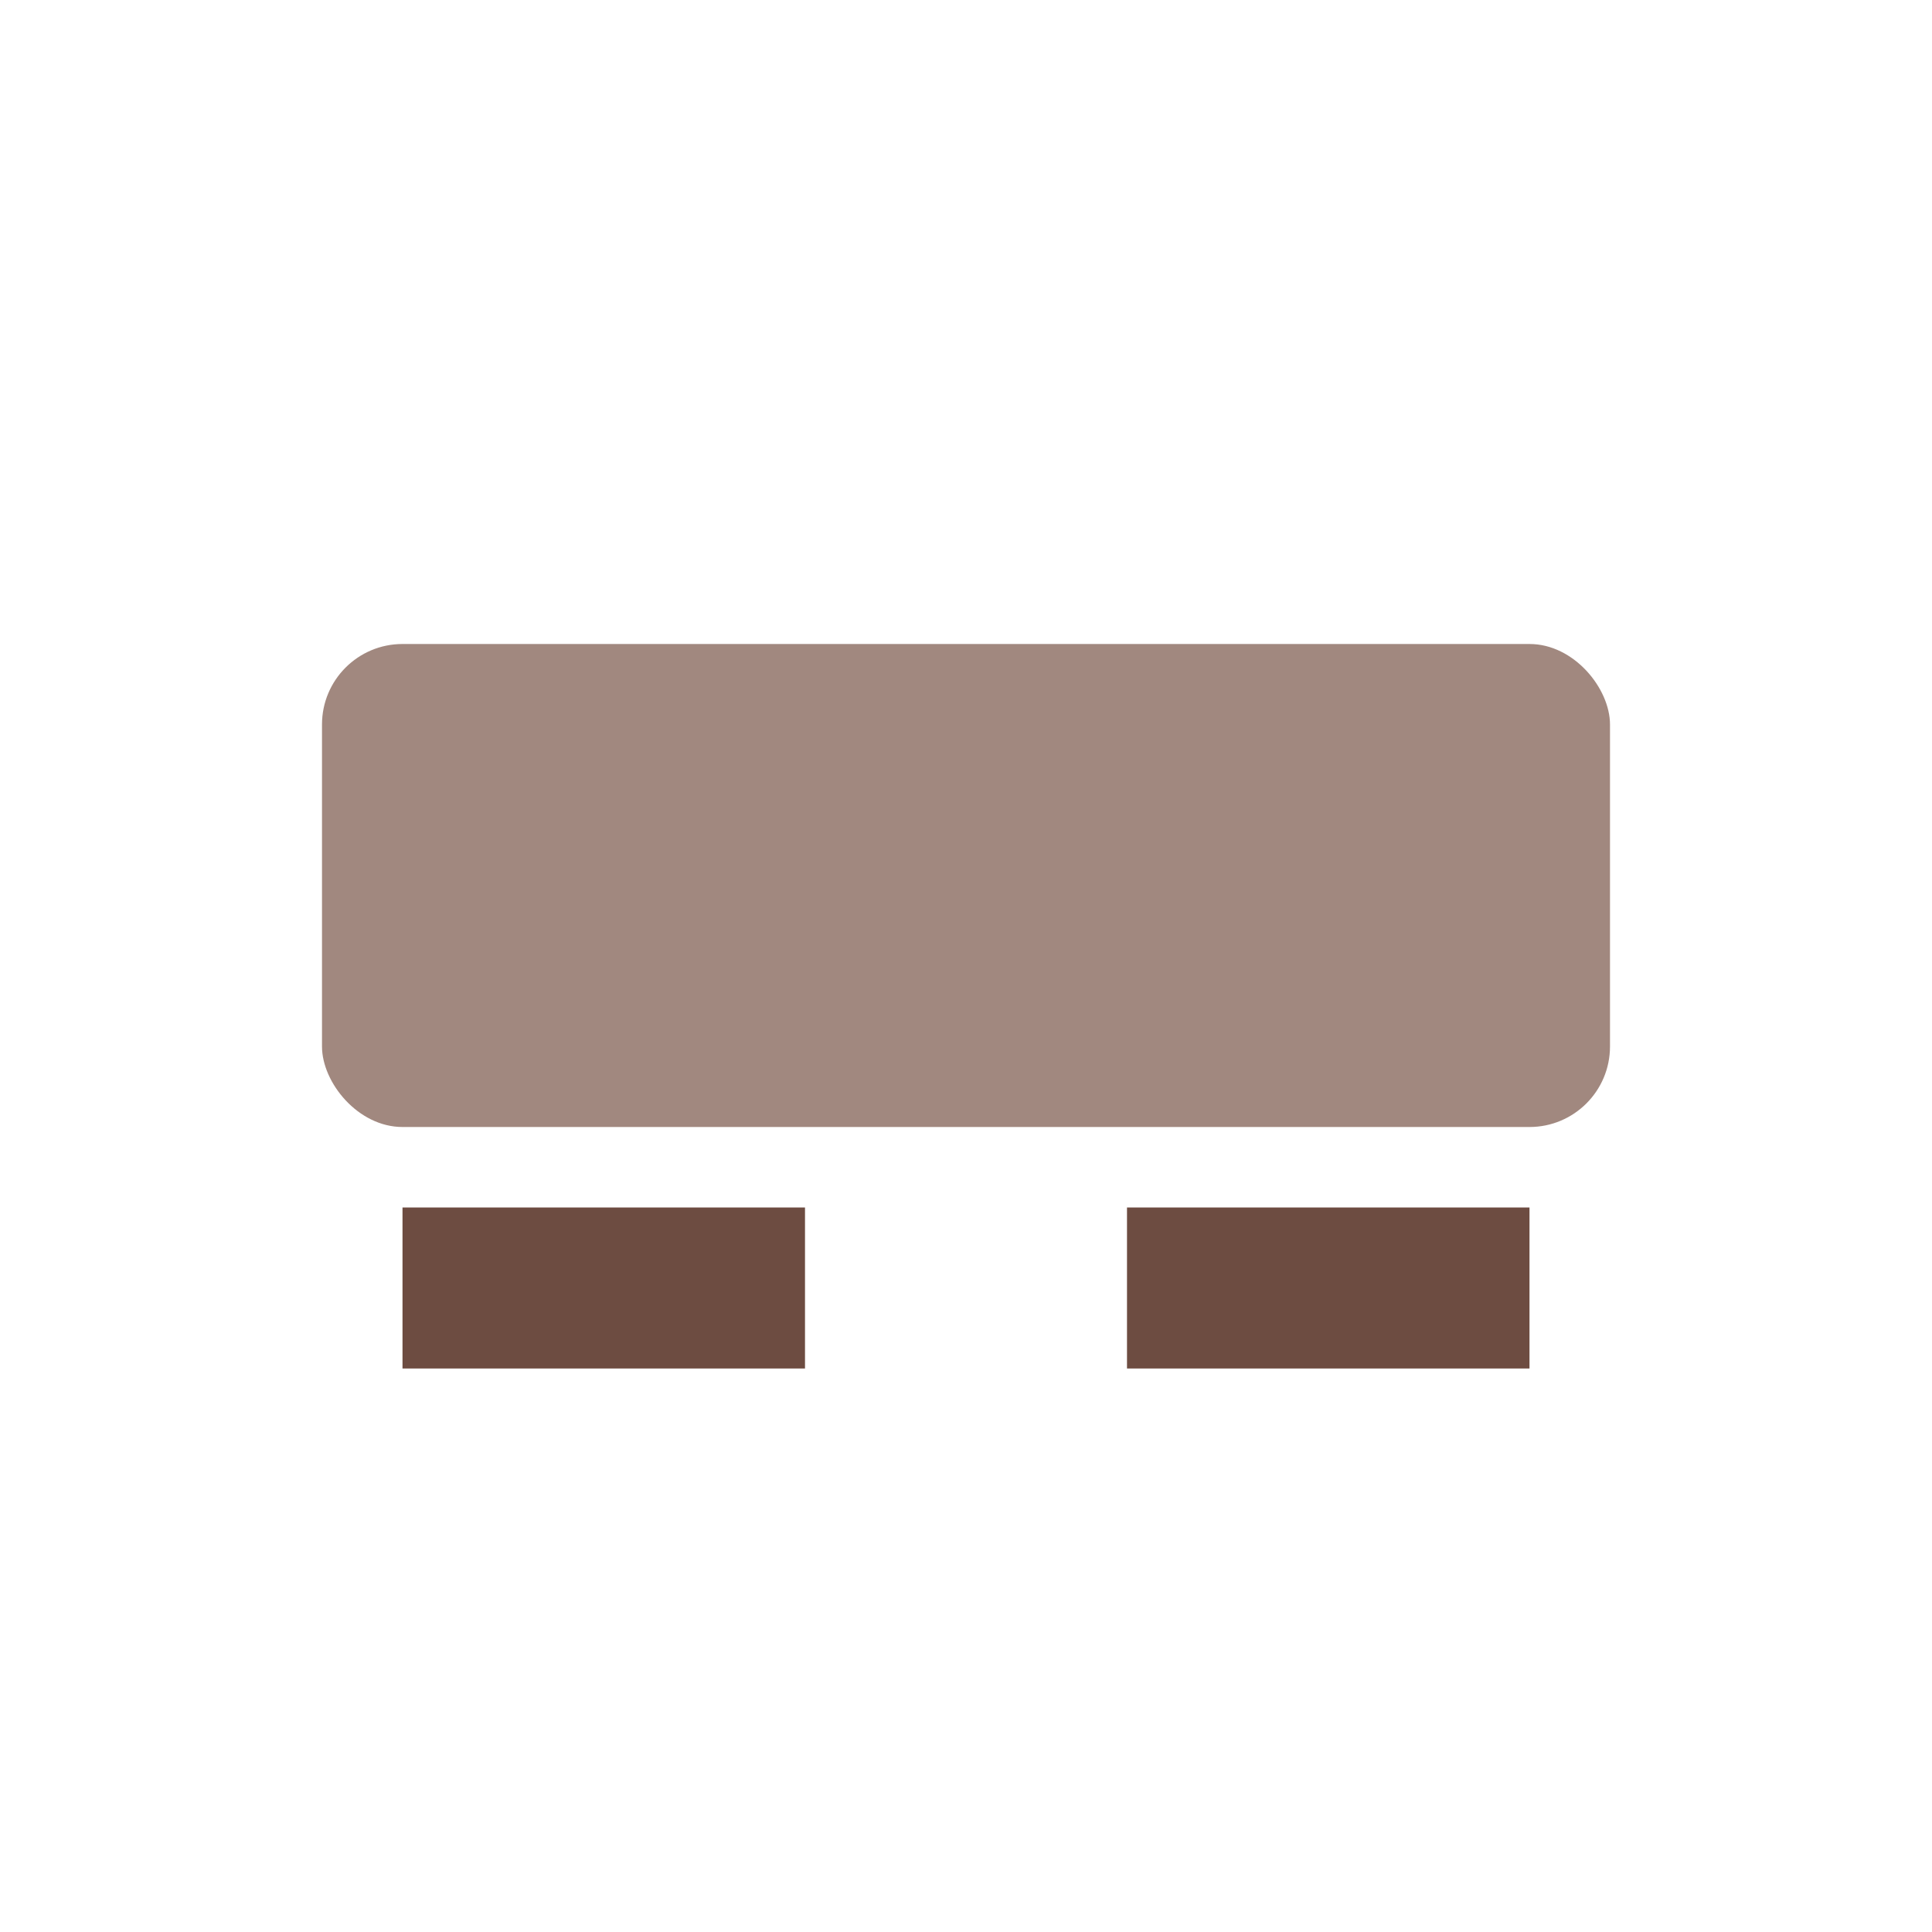<svg xmlns="http://www.w3.org/2000/svg" viewBox="0 0 24 24" width="24" height="24">
  <rect x="4" y="8" width="16" height="6" rx="1" fill="#a1887f"/>
  <rect x="5" y="15" width="5" height="2" fill="#6d4c41"/>
  <rect x="14" y="15" width="5" height="2" fill="#6d4c41"/>
</svg>
